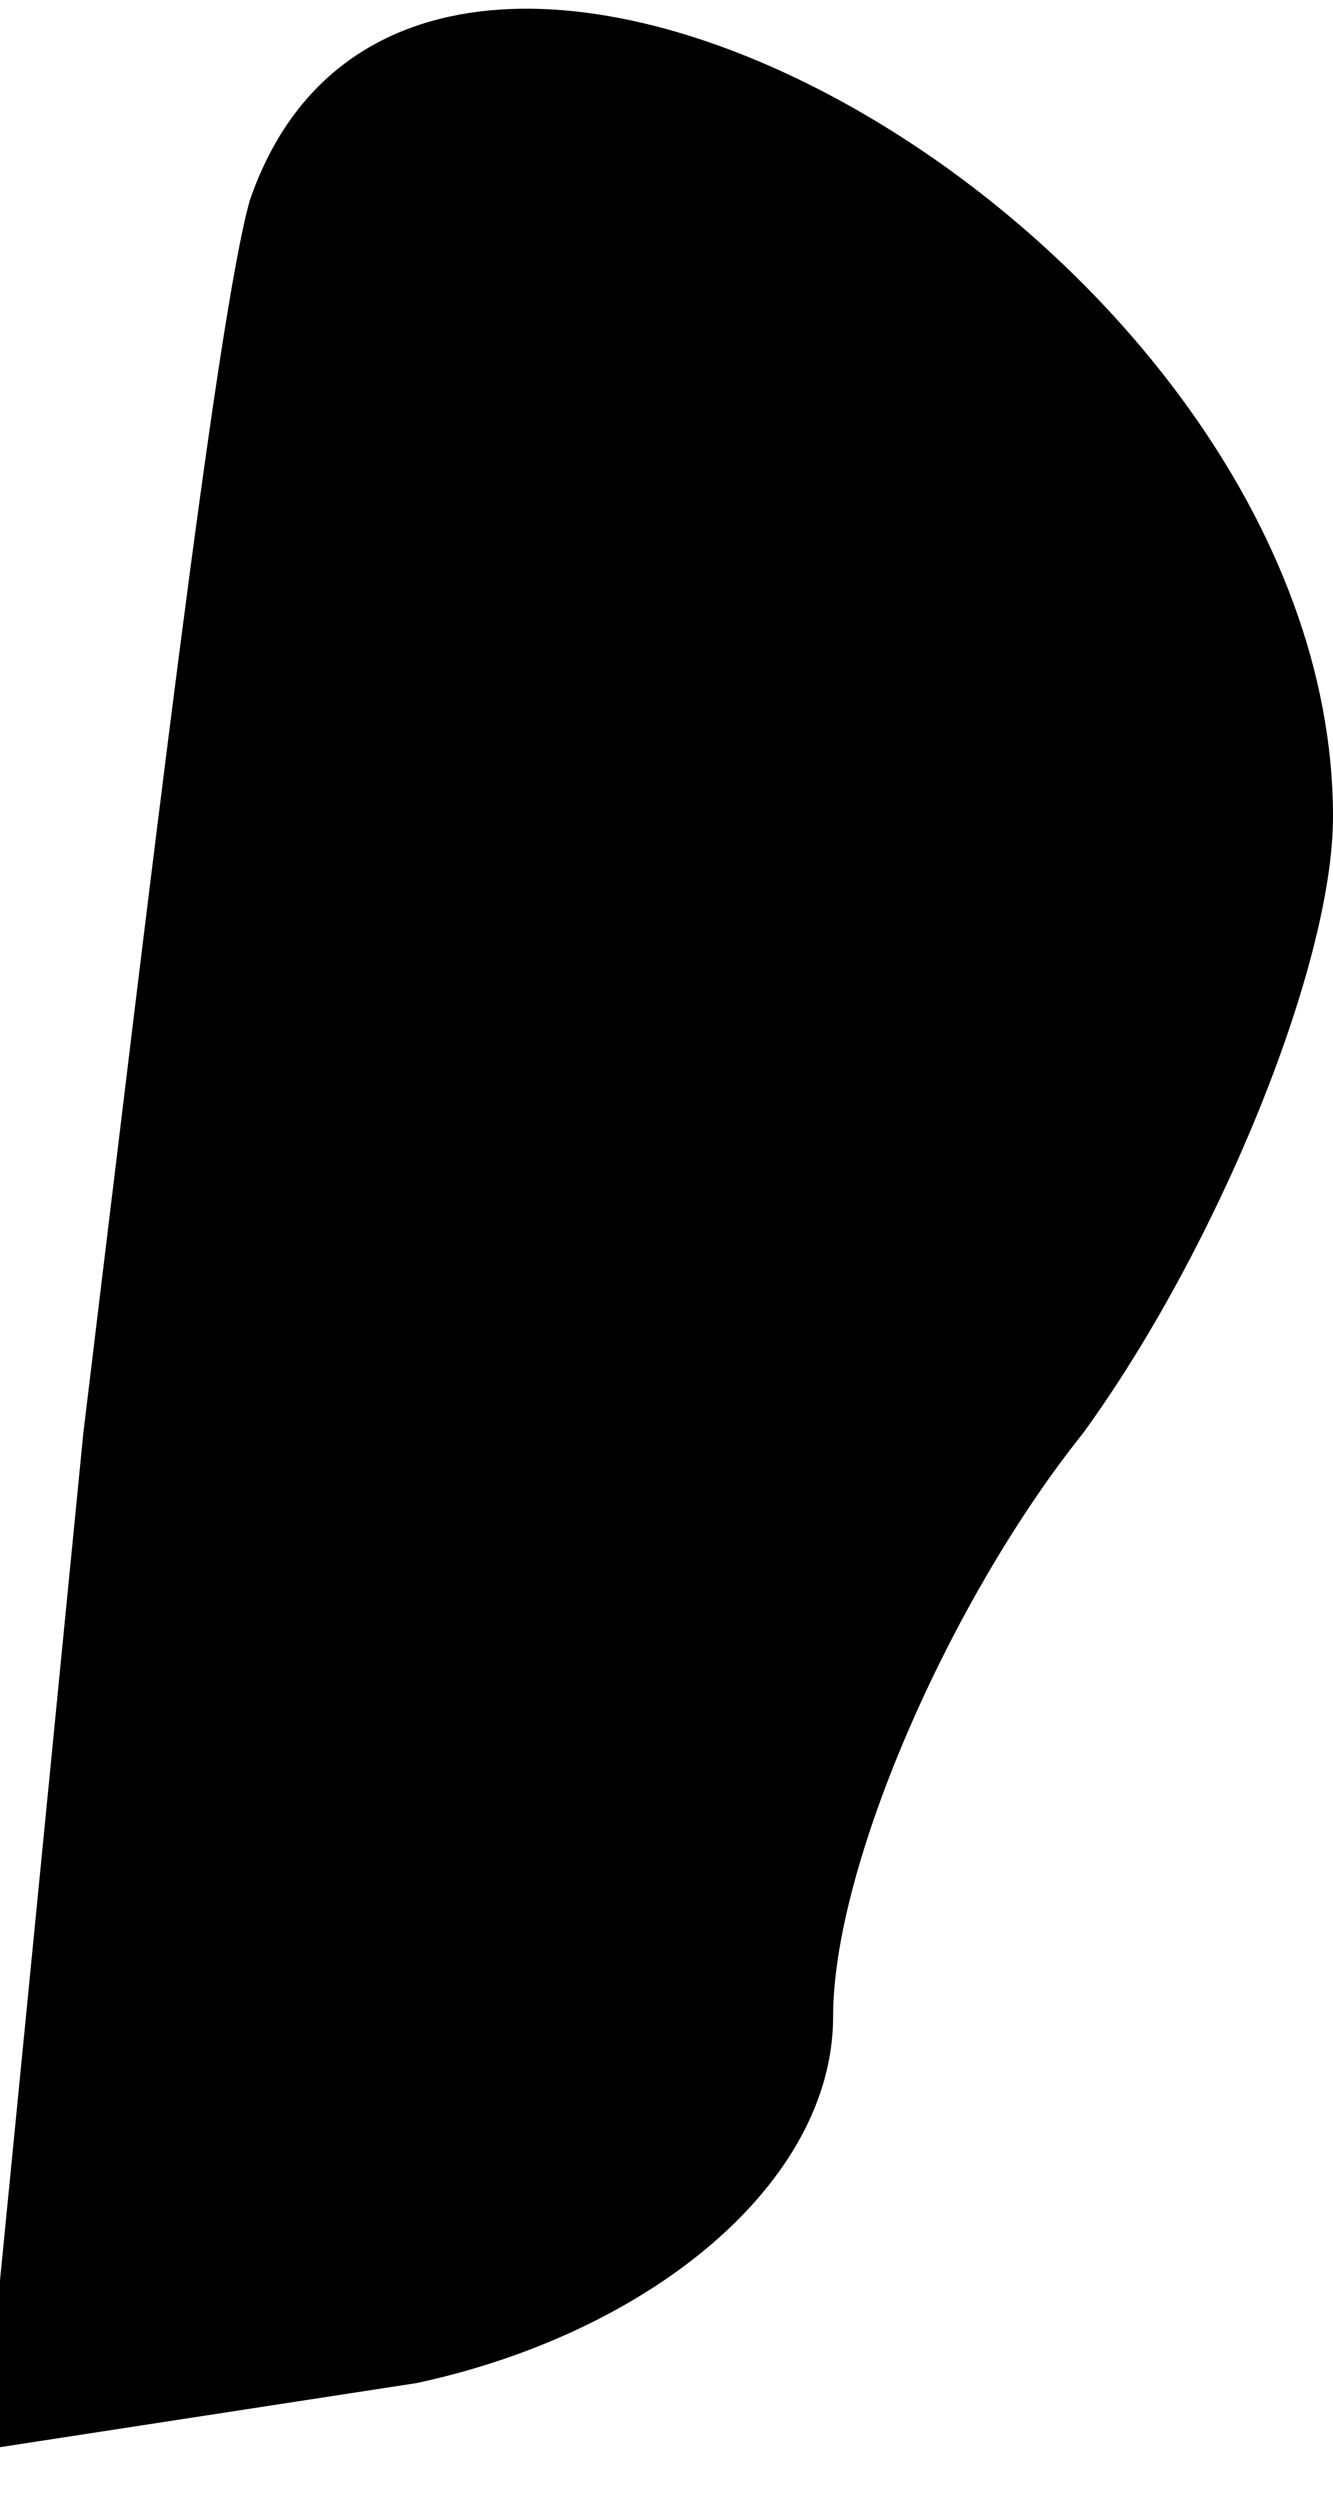 <?xml version="1.0" standalone="no"?>
<!DOCTYPE svg PUBLIC "-//W3C//DTD SVG 20010904//EN"
 "http://www.w3.org/TR/2001/REC-SVG-20010904/DTD/svg10.dtd">
<svg version="1.0" xmlns="http://www.w3.org/2000/svg"
 width="8pt" height="15pt" viewBox="0 0 8 15"
 preserveAspectRatio="xMidYMid meet">
<g transform="translate(0,15) scale(0.1,-0.1)"
fill="#000000" stroke="none">
<path fill="#000000" stroke="none" d="M15 138 c-2 -7 -6 -41 -10 -74 l-6 -61
26 4 c14 3 25 12 25 22 0 9 7 25 15 35 8 11 15 28 15 37 0 35 -55 66 -65 37z"/>
</g>
</svg>
